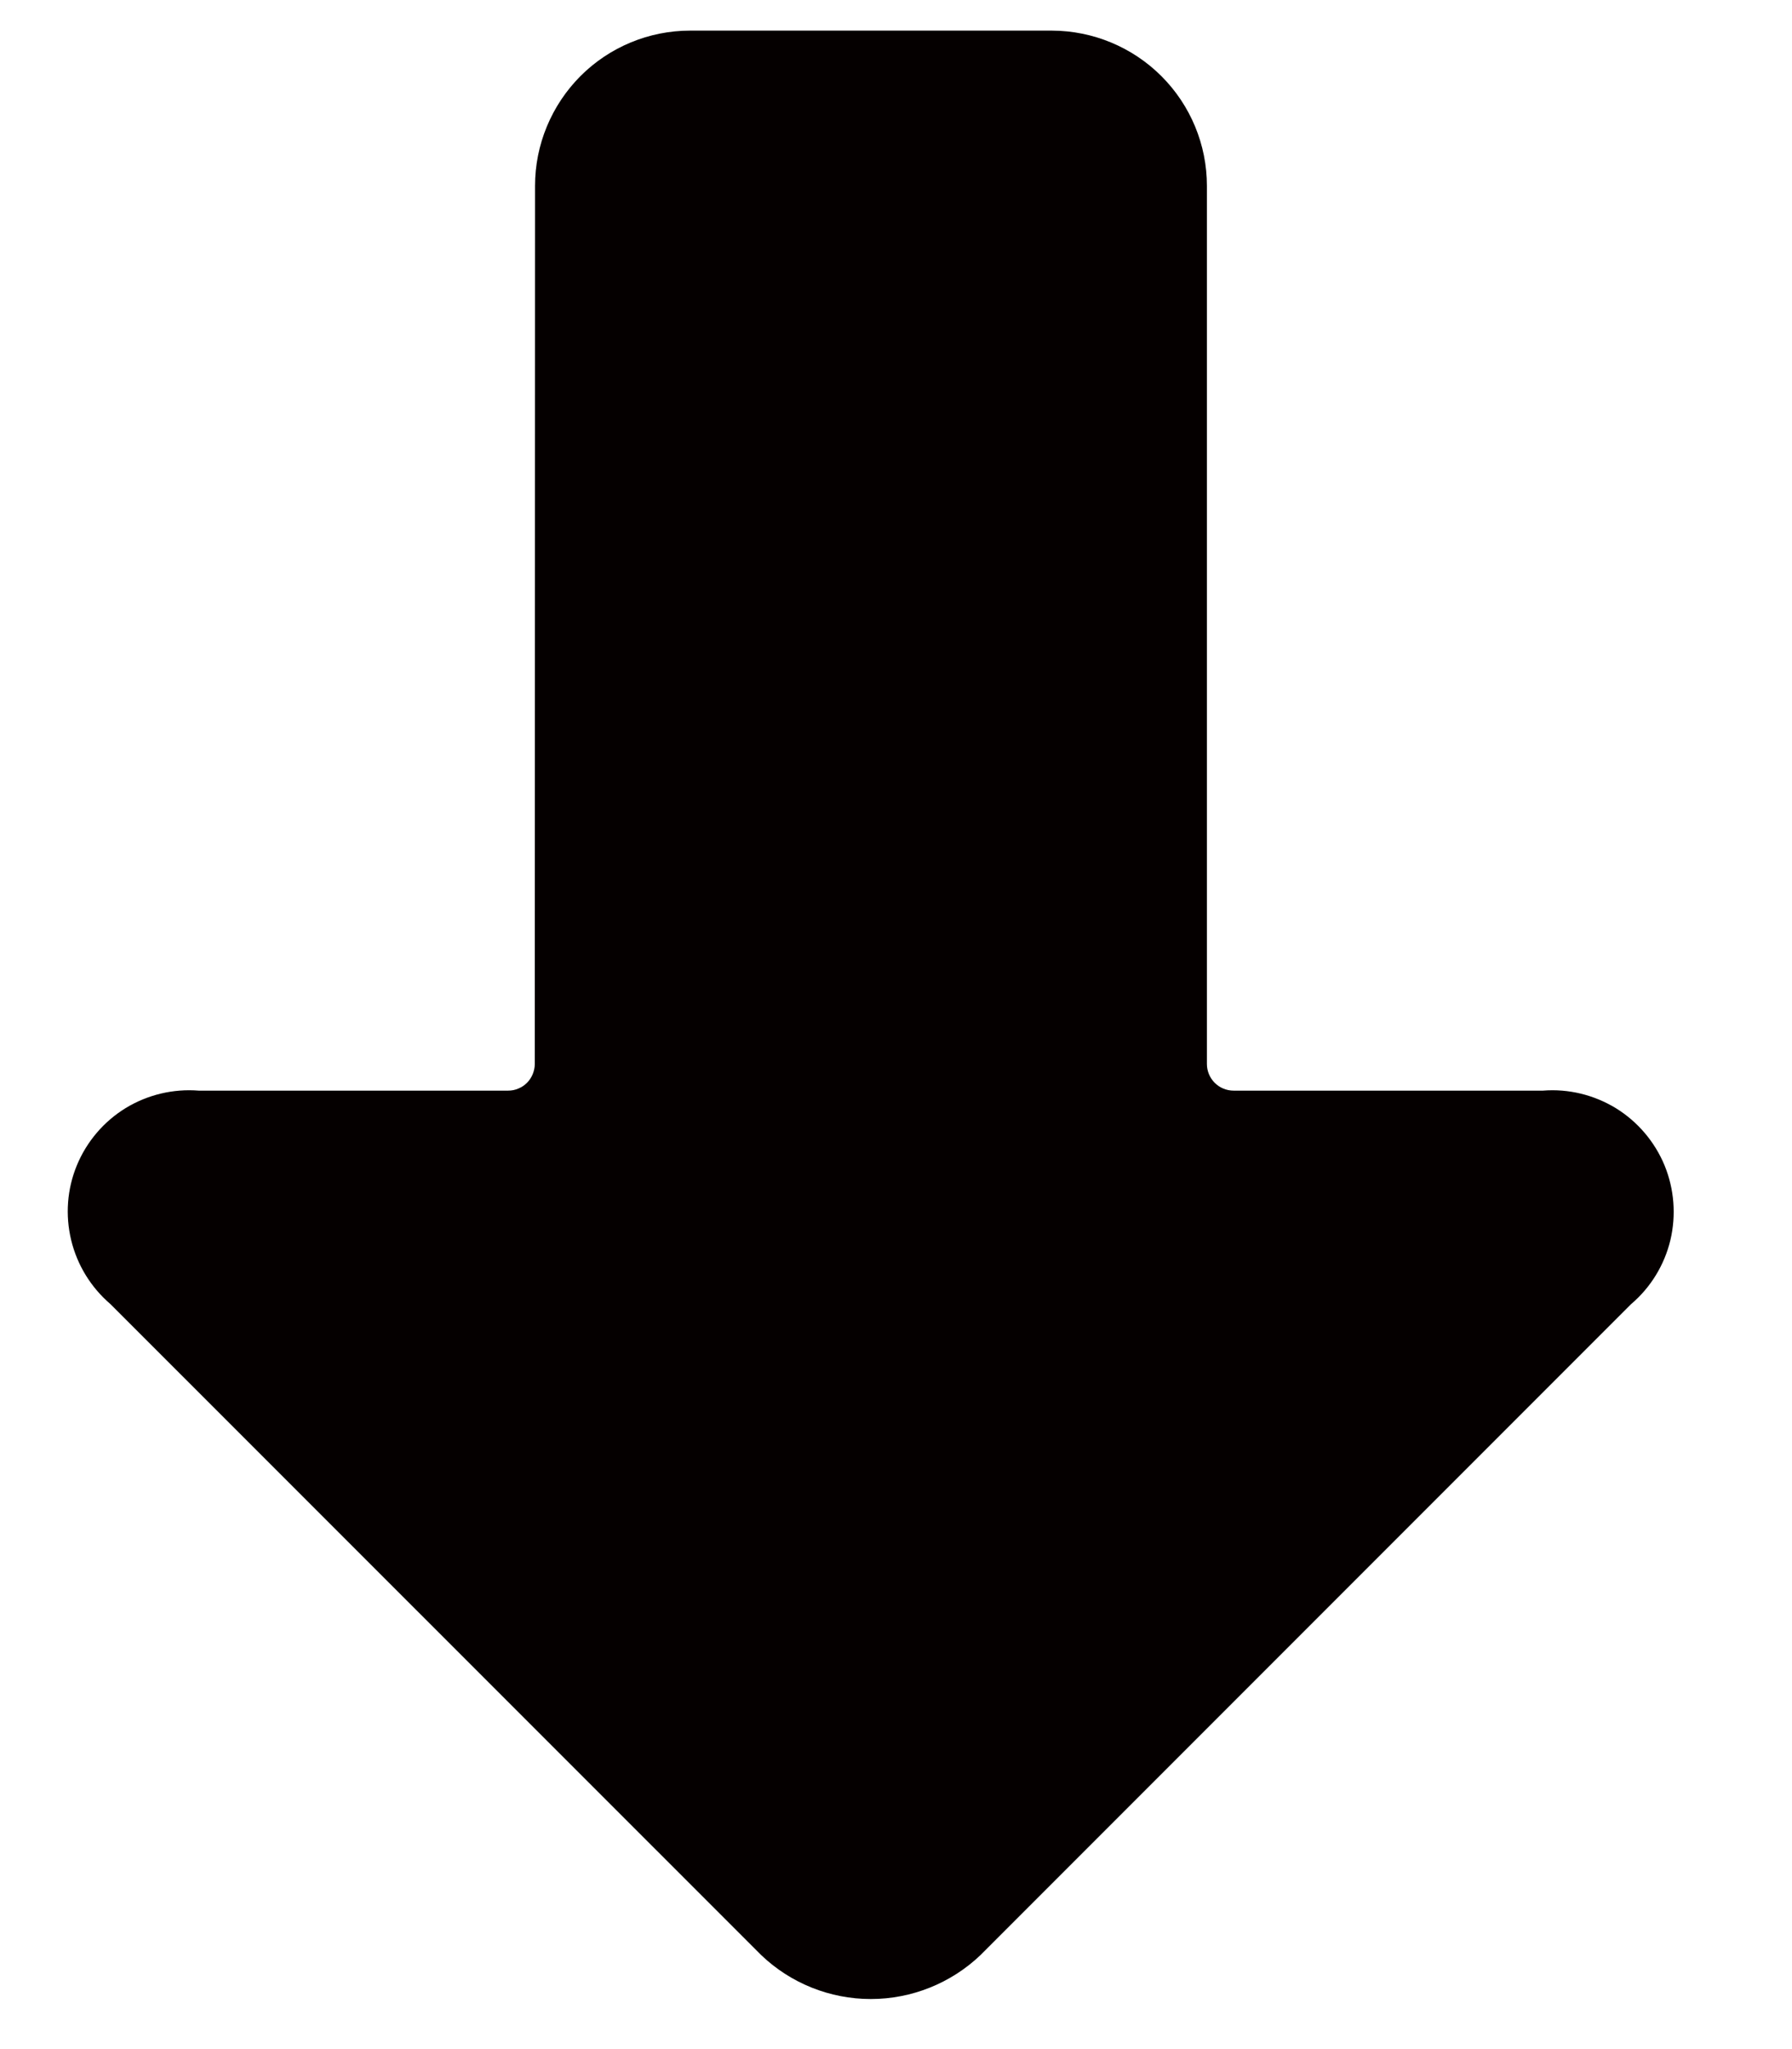 <?xml version="1.0" encoding="UTF-8" standalone="no"?><svg width='14' height='16' viewBox='0 0 14 16' fill='none' xmlns='http://www.w3.org/2000/svg'>
<path d='M4.18 1.451C4.18 1.13 4.308 0.822 4.535 0.594C4.762 0.367 5.07 0.239 5.392 0.239H8.218C8.539 0.24 8.847 0.368 9.074 0.595C9.301 0.822 9.429 1.13 9.429 1.451V8.308C9.429 8.363 9.451 8.416 9.49 8.455C9.529 8.494 9.582 8.516 9.638 8.516H12.054C12.254 8.5 12.453 8.549 12.624 8.653C12.794 8.758 12.927 8.914 13.004 9.099C13.08 9.284 13.096 9.488 13.05 9.683C13.003 9.878 12.896 10.053 12.743 10.183L7.66 15.266C7.429 15.486 7.122 15.609 6.803 15.609C6.484 15.609 6.177 15.486 5.947 15.266L0.863 10.183C0.711 10.053 0.603 9.878 0.556 9.683C0.509 9.488 0.524 9.284 0.601 9.098C0.678 8.913 0.811 8.757 0.982 8.652C1.153 8.548 1.353 8.5 1.553 8.516H3.969C3.997 8.516 4.024 8.511 4.049 8.5C4.074 8.49 4.097 8.475 4.117 8.455C4.136 8.436 4.151 8.413 4.162 8.387C4.172 8.362 4.178 8.335 4.178 8.308L4.18 1.451Z' fill='#050000'/>
</svg>
